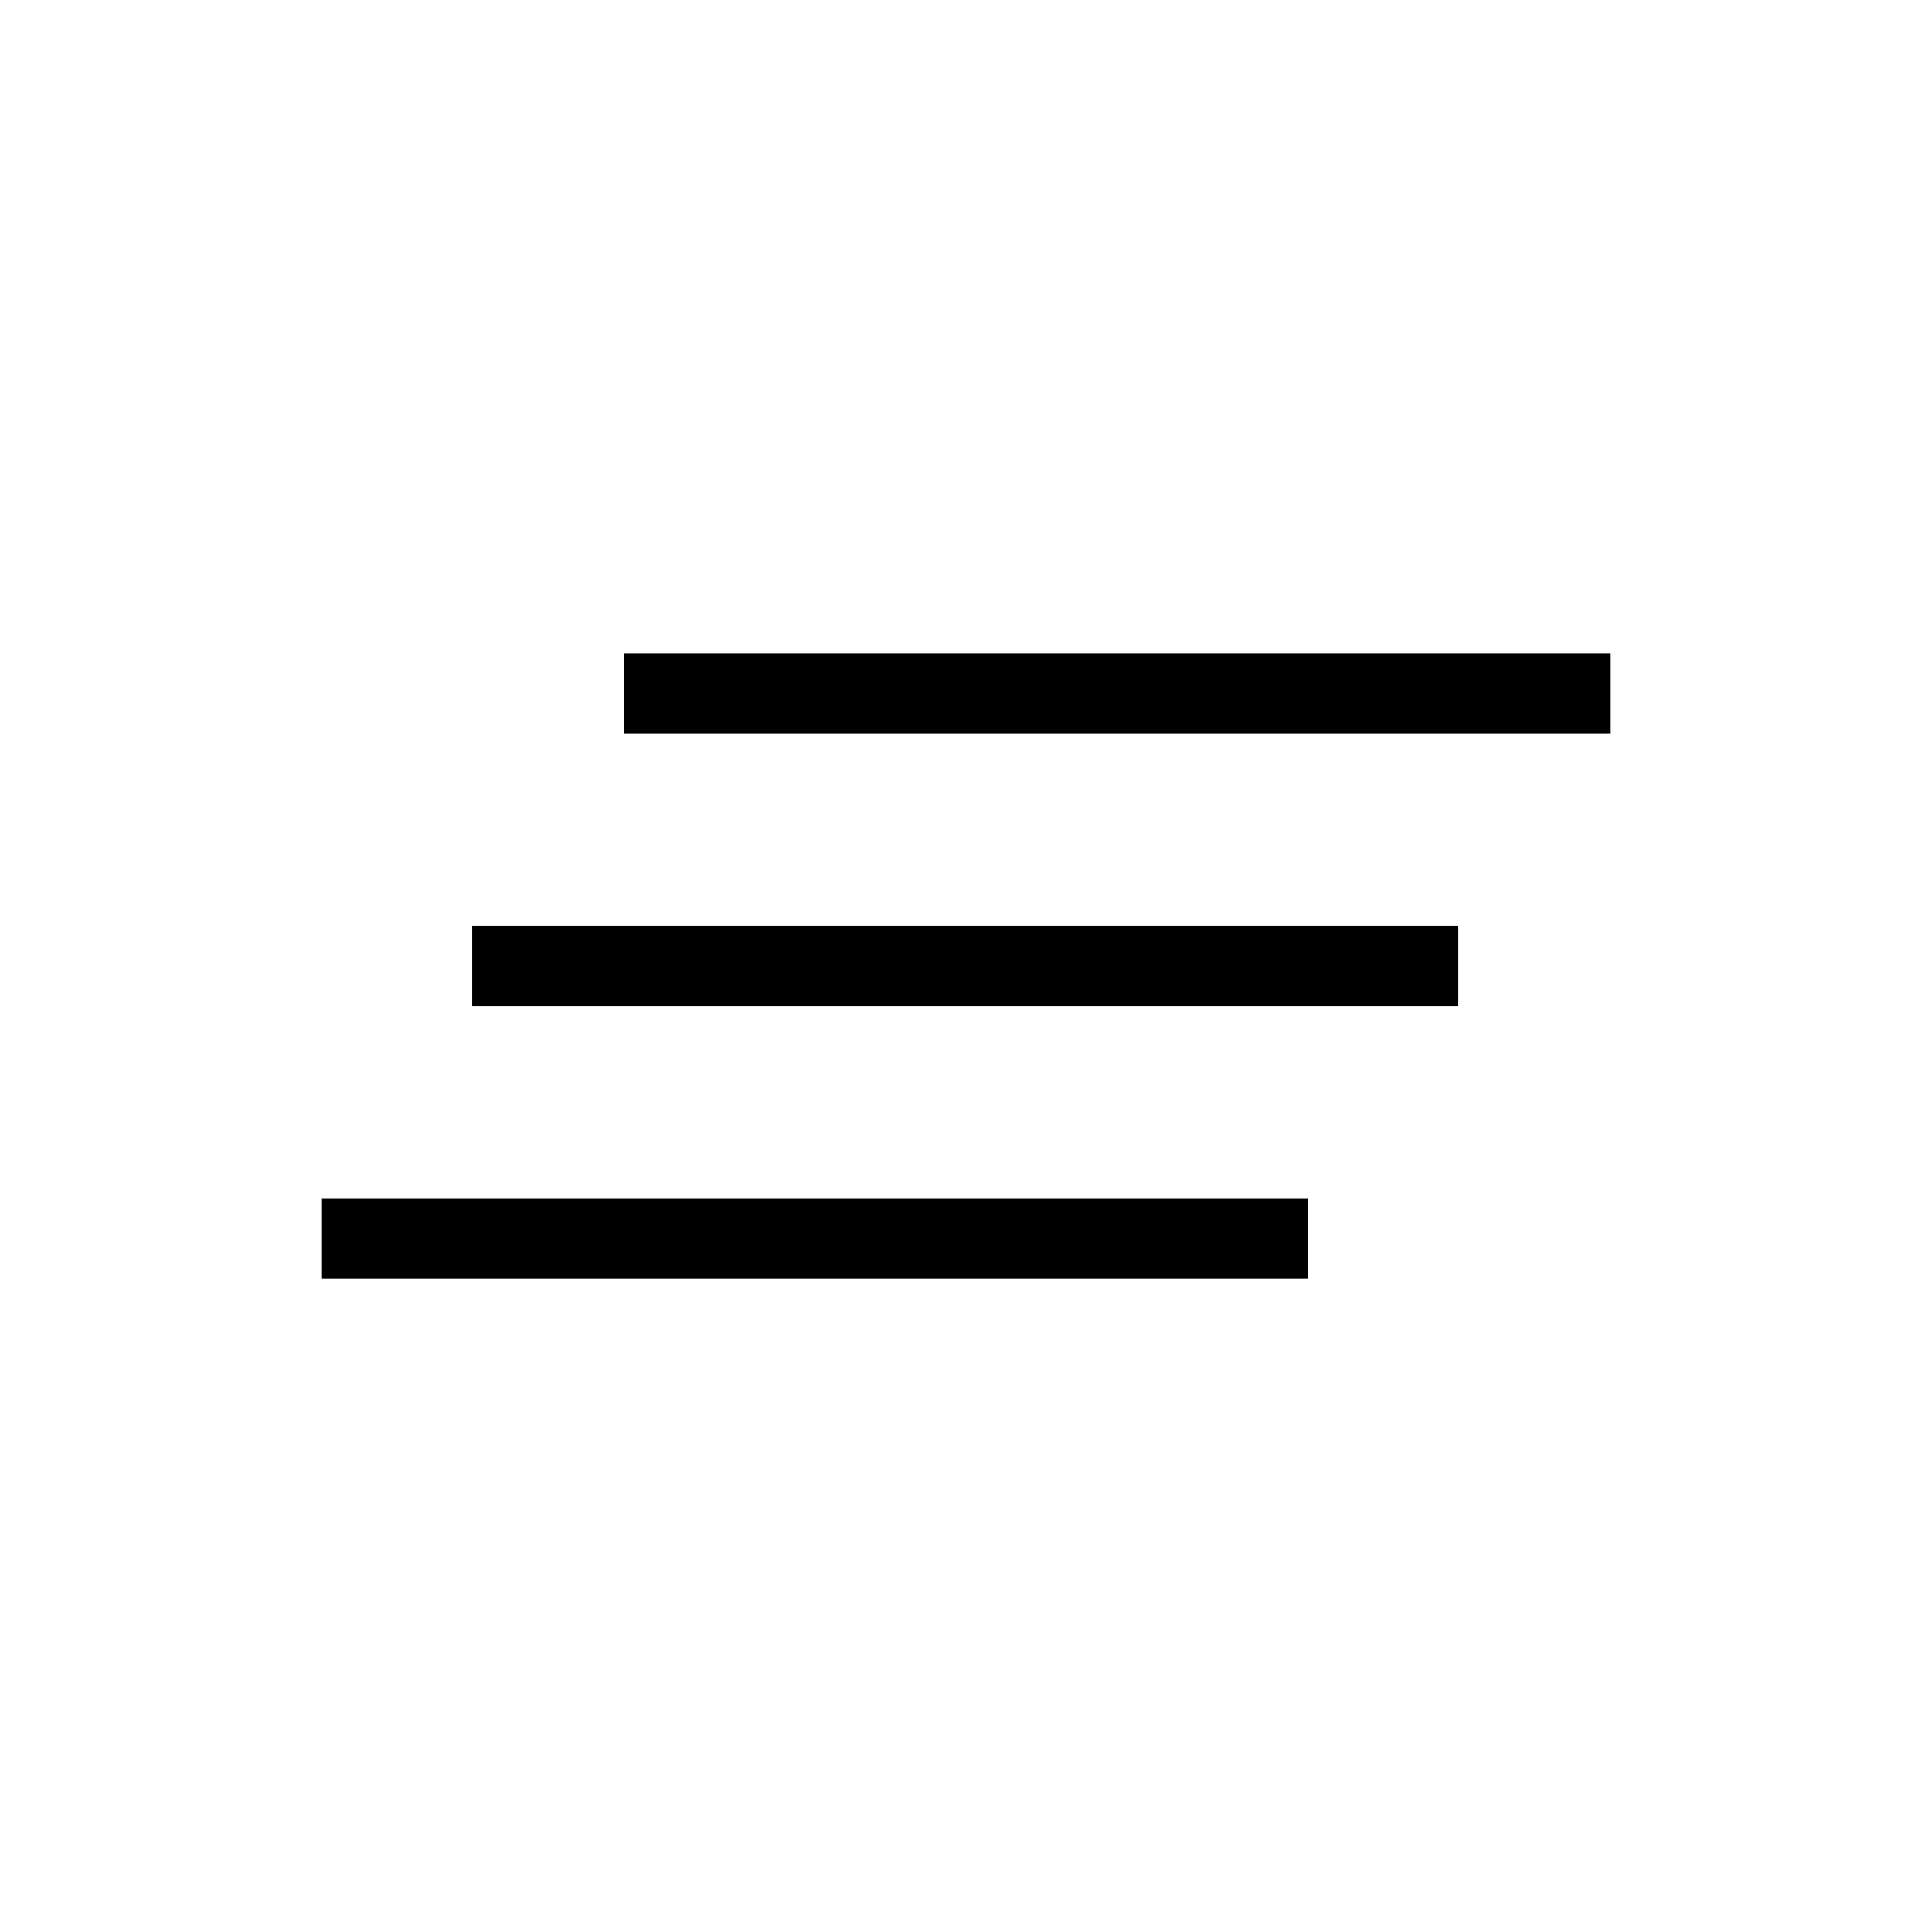 <svg xmlns="http://www.w3.org/2000/svg" xmlns:xlink="http://www.w3.org/1999/xlink" width="24" height="24" viewBox="0 0 24 24"><path fill="currentColor" d="M4 15.885v-1h12.25v1zM5.866 12.5v-1h12.25v1zM7.75 9.116v-1H20v1z"/></svg>